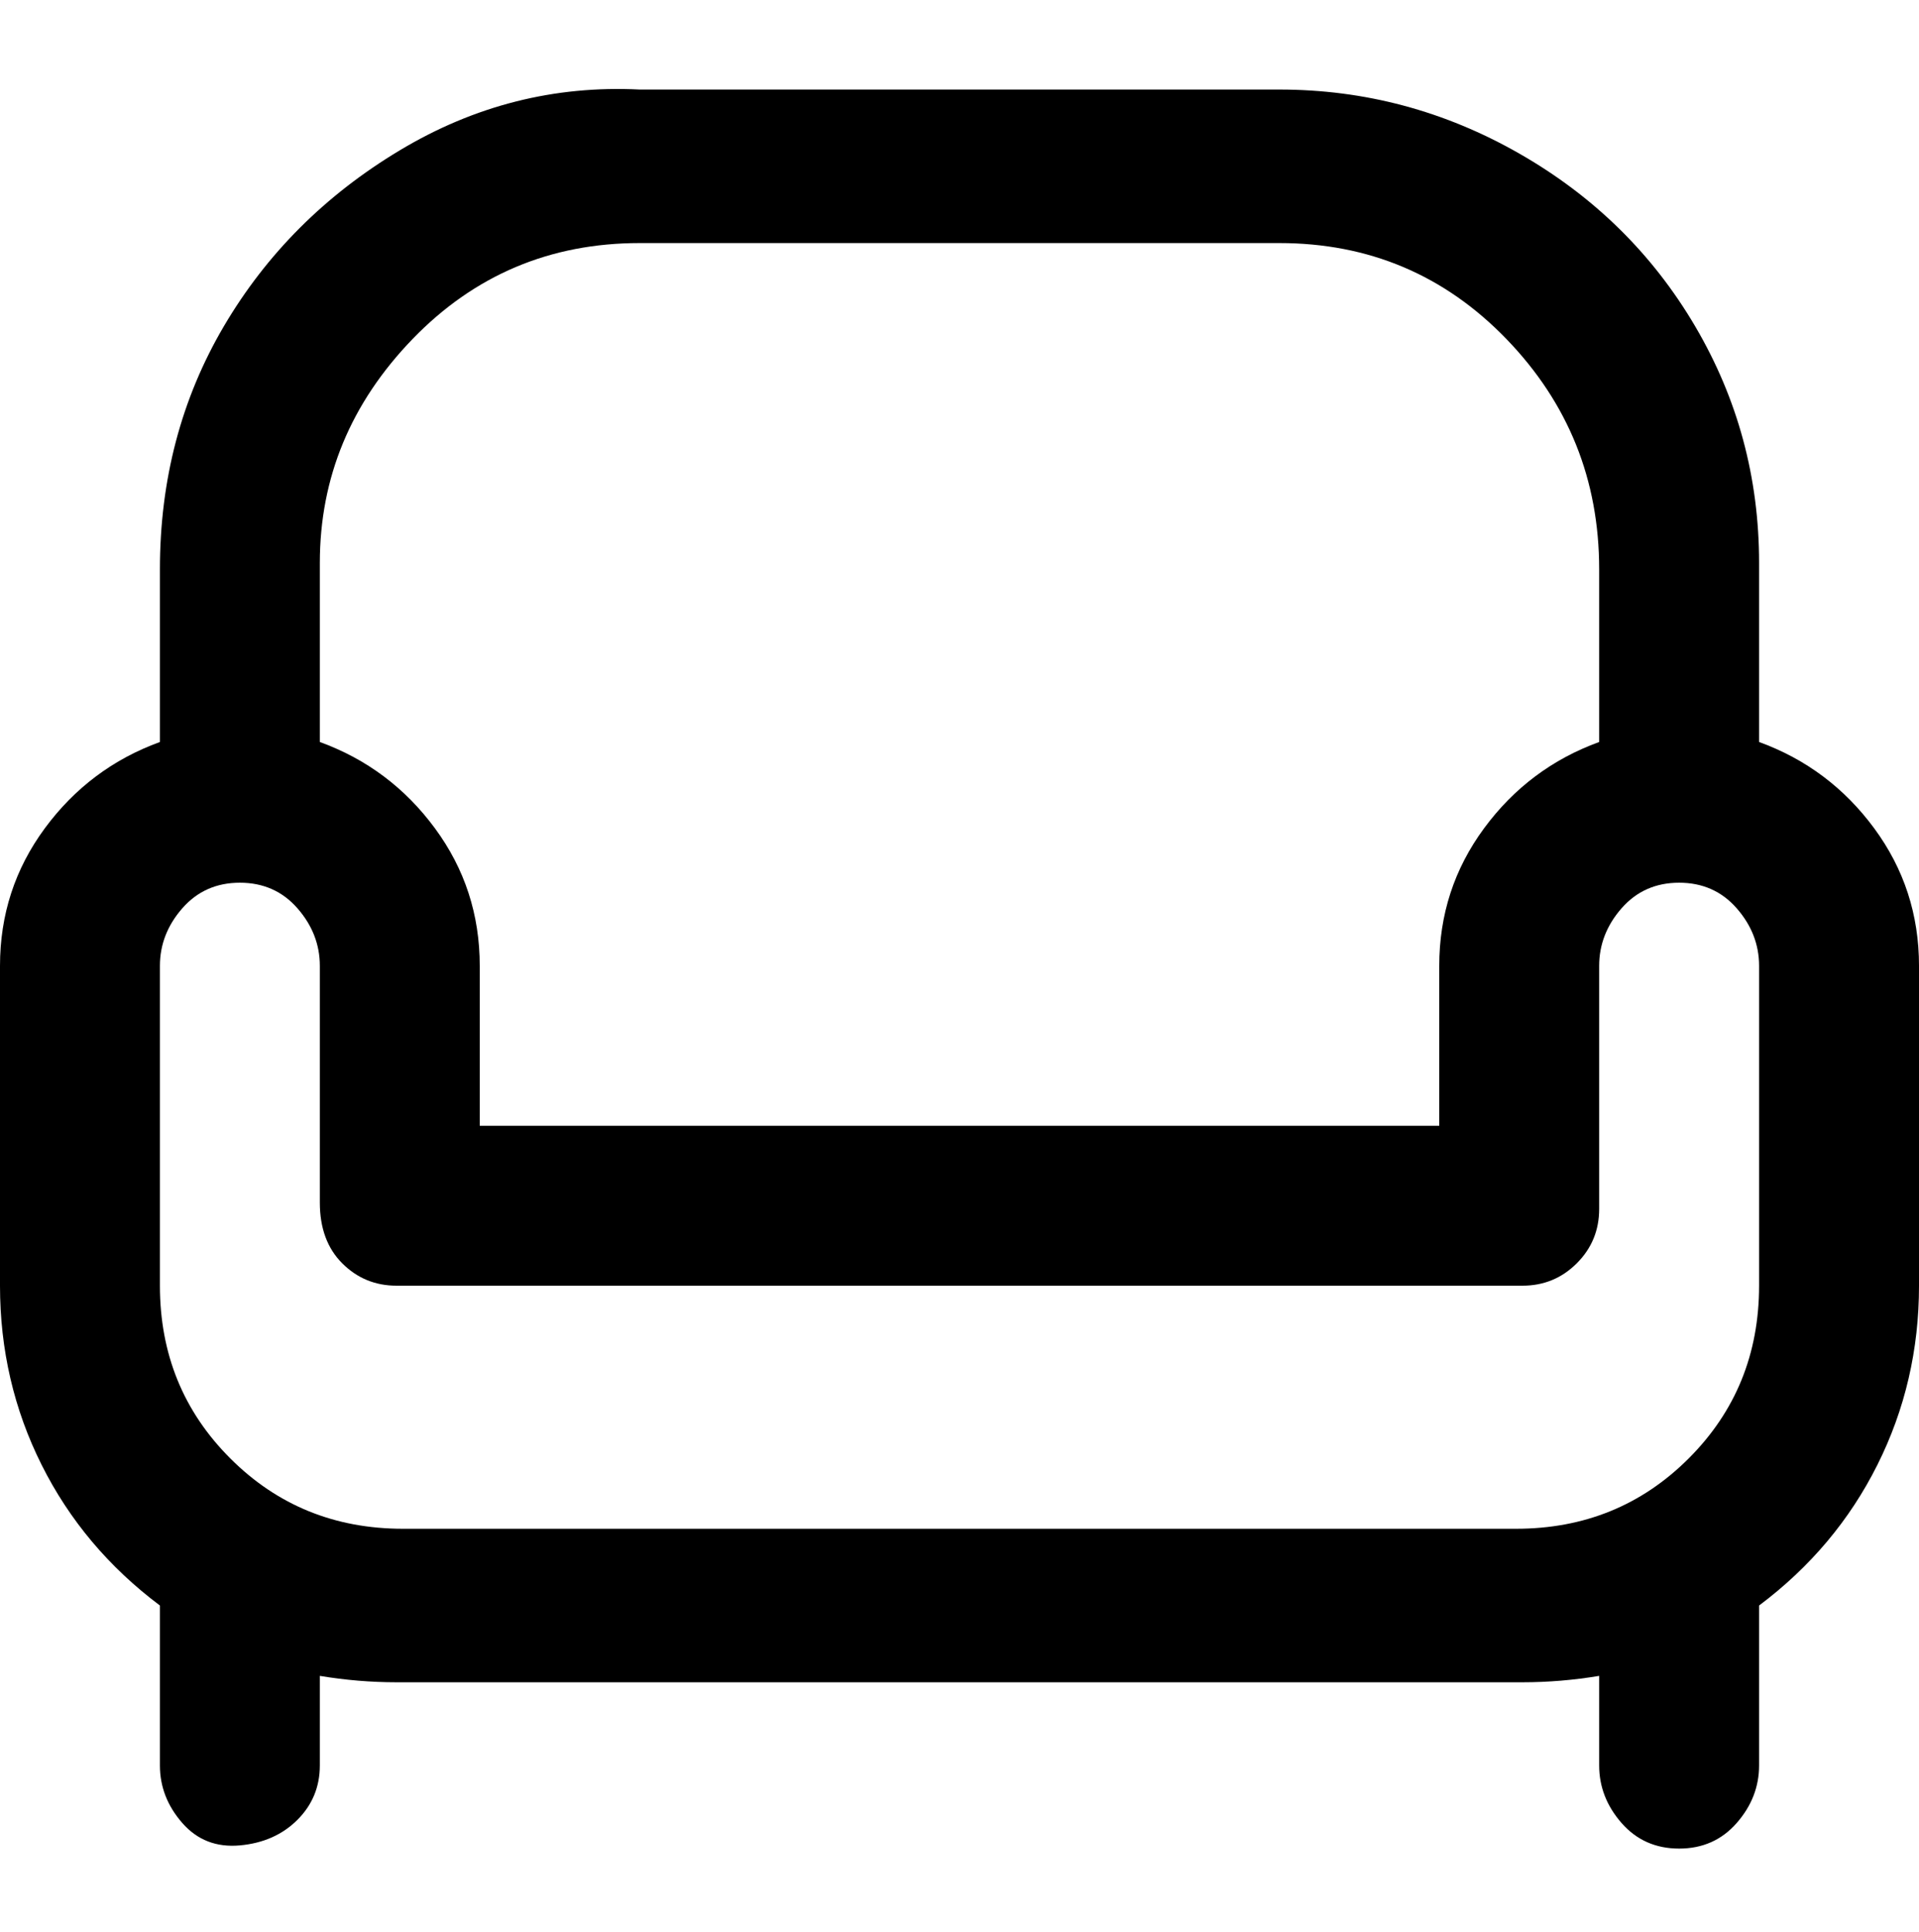 <svg viewBox="0 0 300 302.001" xmlns="http://www.w3.org/2000/svg"><path d="M275 116V88q0-20-10-37t-27.5-27Q220 14 200 14H100q-20-1-37.5 9.5T35 51Q25 68 25 89v27q-11 4-18 13.5T0 151v50q0 15 6.5 28T25 251v25q0 5 3.5 9t9 3.5q5.5-.5 9-4T50 276v-14q6 1 12 1h176q6 0 12-1v14q0 5 3.5 9t9 4q5.5 0 9-4t3.5-9v-25q12-9 18.5-22t6.5-28v-50q0-12-7-21.5T275 116zM100 38h100q21 0 35.5 15T250 89v27q-11 4-18 13.5t-7 21.5v25H75v-25q0-12-7-21.5T50 116V88q0-20 14.5-35T100 38zm175 163q0 16-11 27t-27 11H63q-16 0-27-11t-11-27v-50q0-5 3.5-9t9-4q5.5 0 9 4t3.5 9v37q0 6 3.5 9.5T62 201h176q5 0 8.5-3.5t3.5-8.5v-38q0-5 3.5-9t9-4q5.5 0 9 4t3.5 9v50z"/></svg>